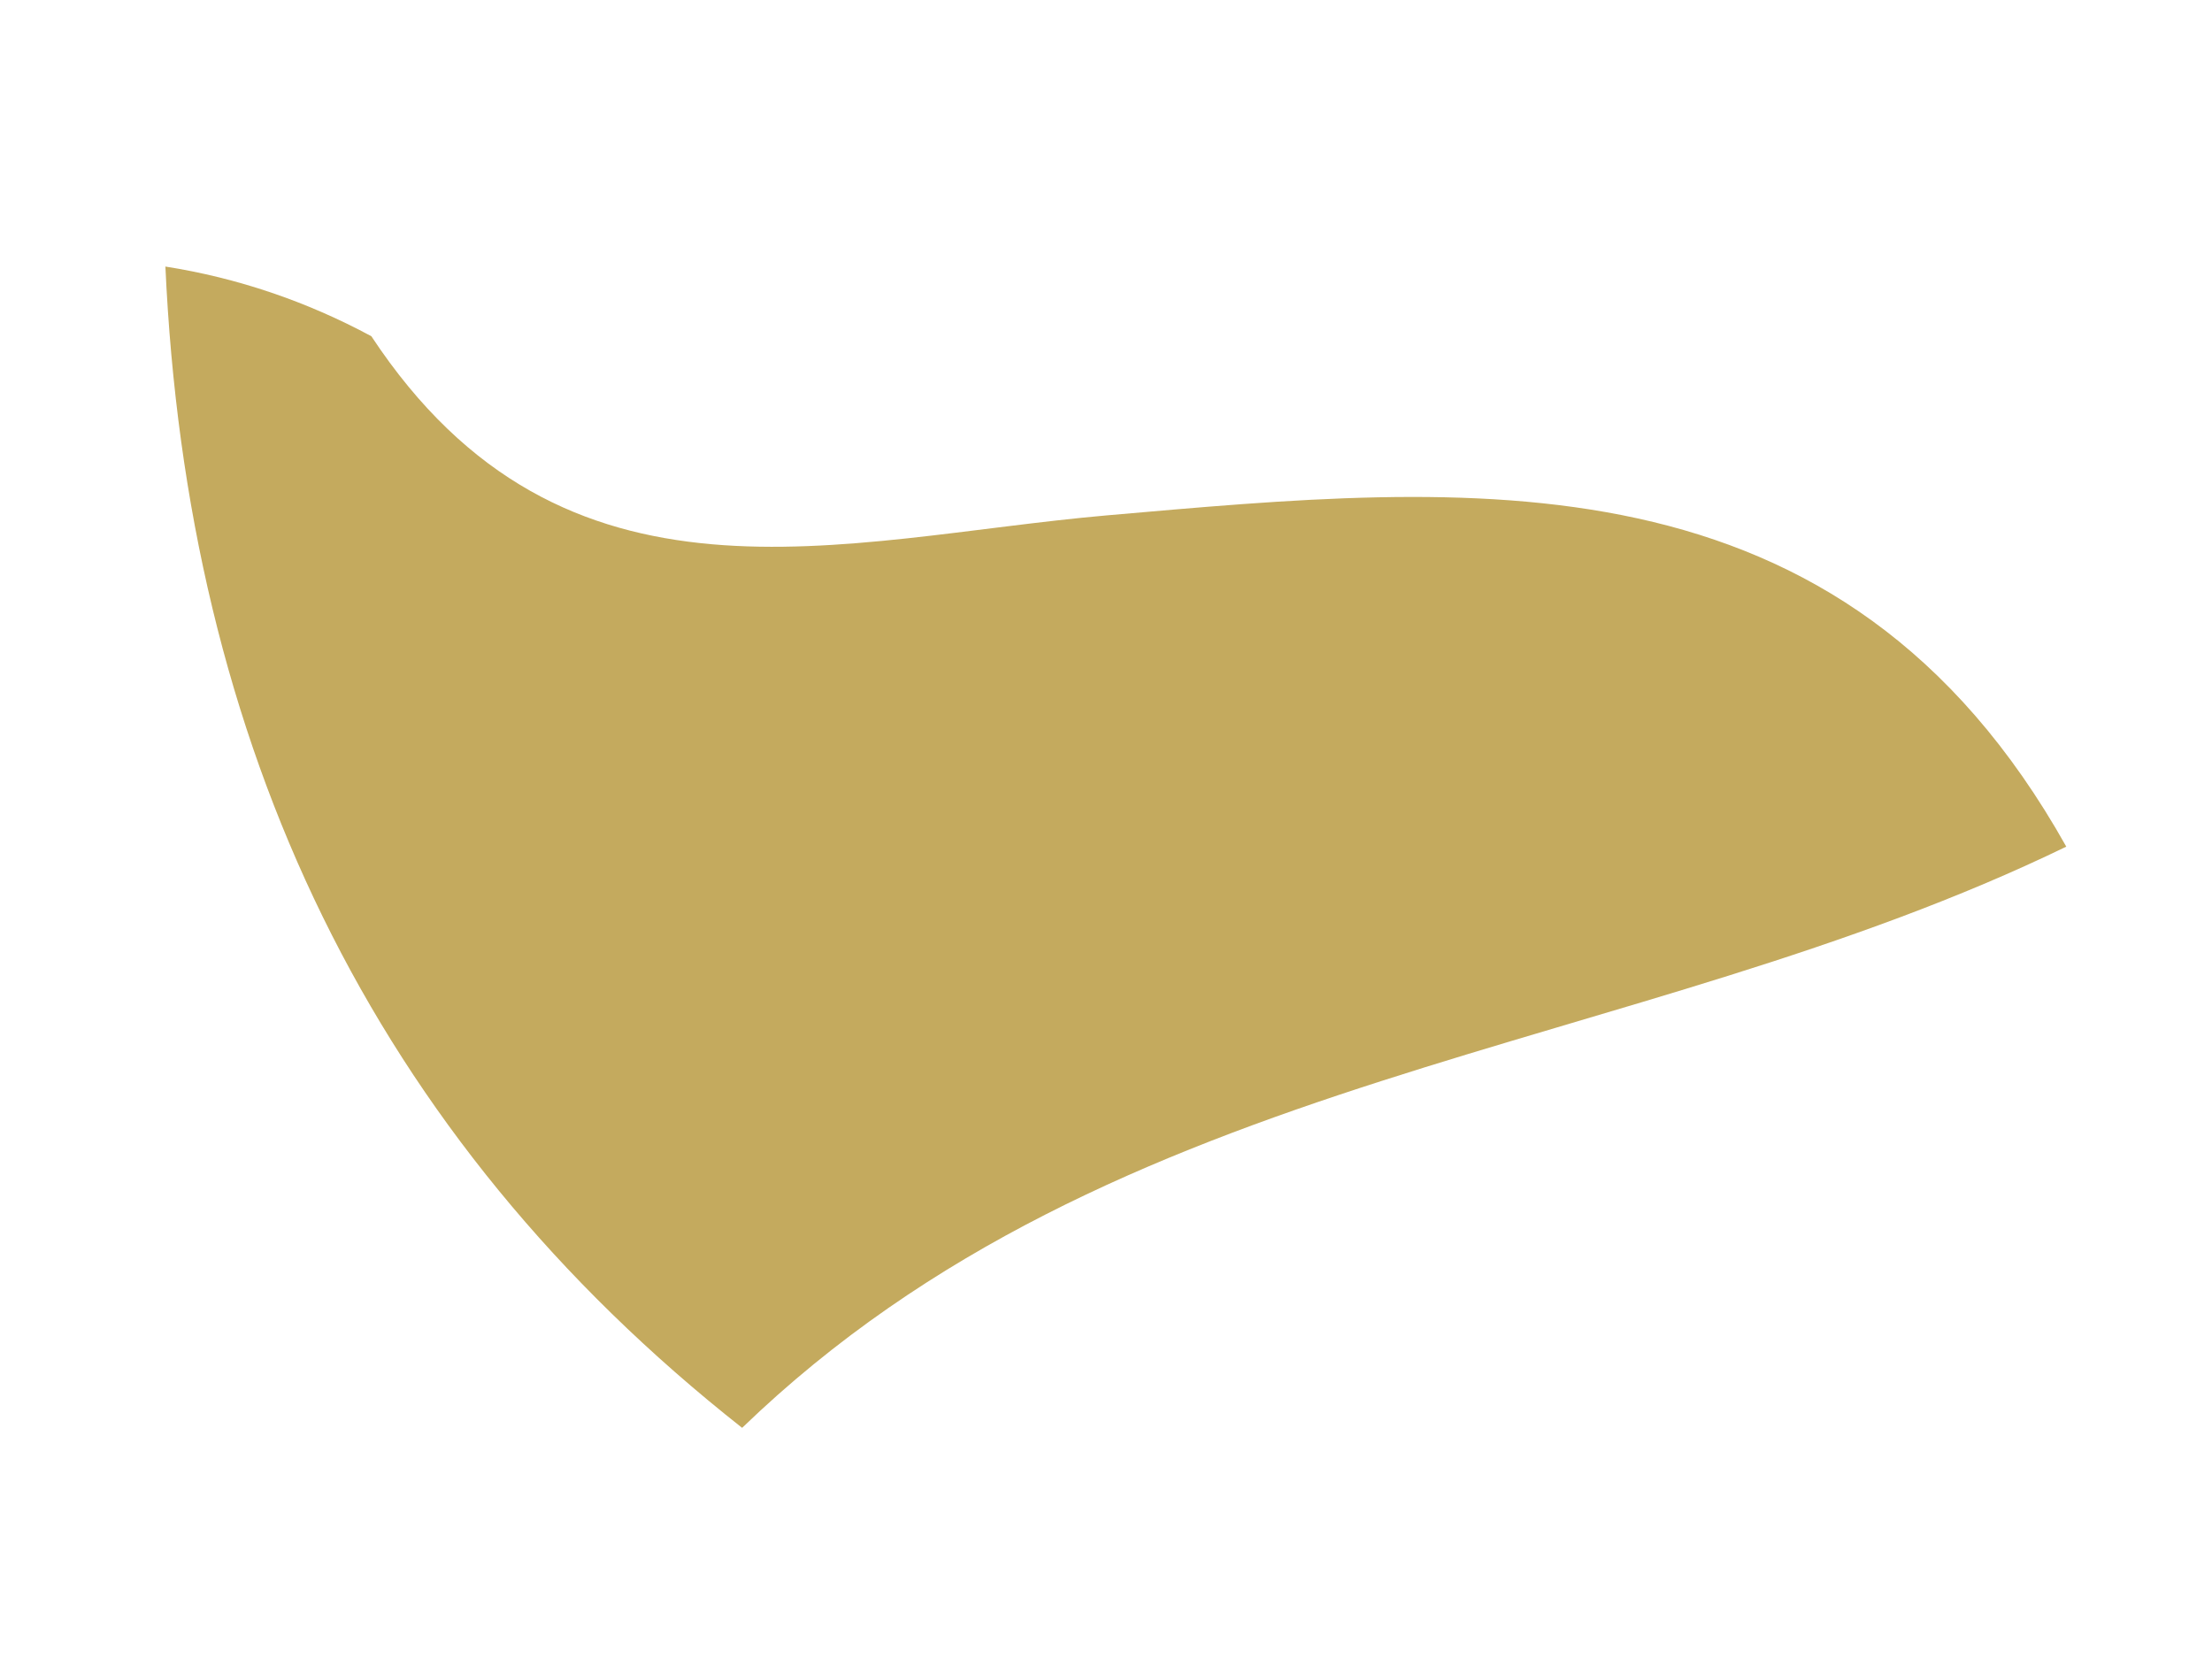 <svg xmlns="http://www.w3.org/2000/svg" width="8" height="6" viewBox="0 0 8 6" fill="none"><path d="M0.598 0.964C0.859 1.005 1.109 1.09 1.343 1.216C2.041 2.273 3.039 1.949 4.002 1.864C5.313 1.75 6.658 1.608 7.473 3.062C5.902 3.824 4.034 3.86 2.684 5.164C1.343 4.107 0.676 2.694 0.598 0.96V0.964Z" fill="#C4AA5E"></path></svg>